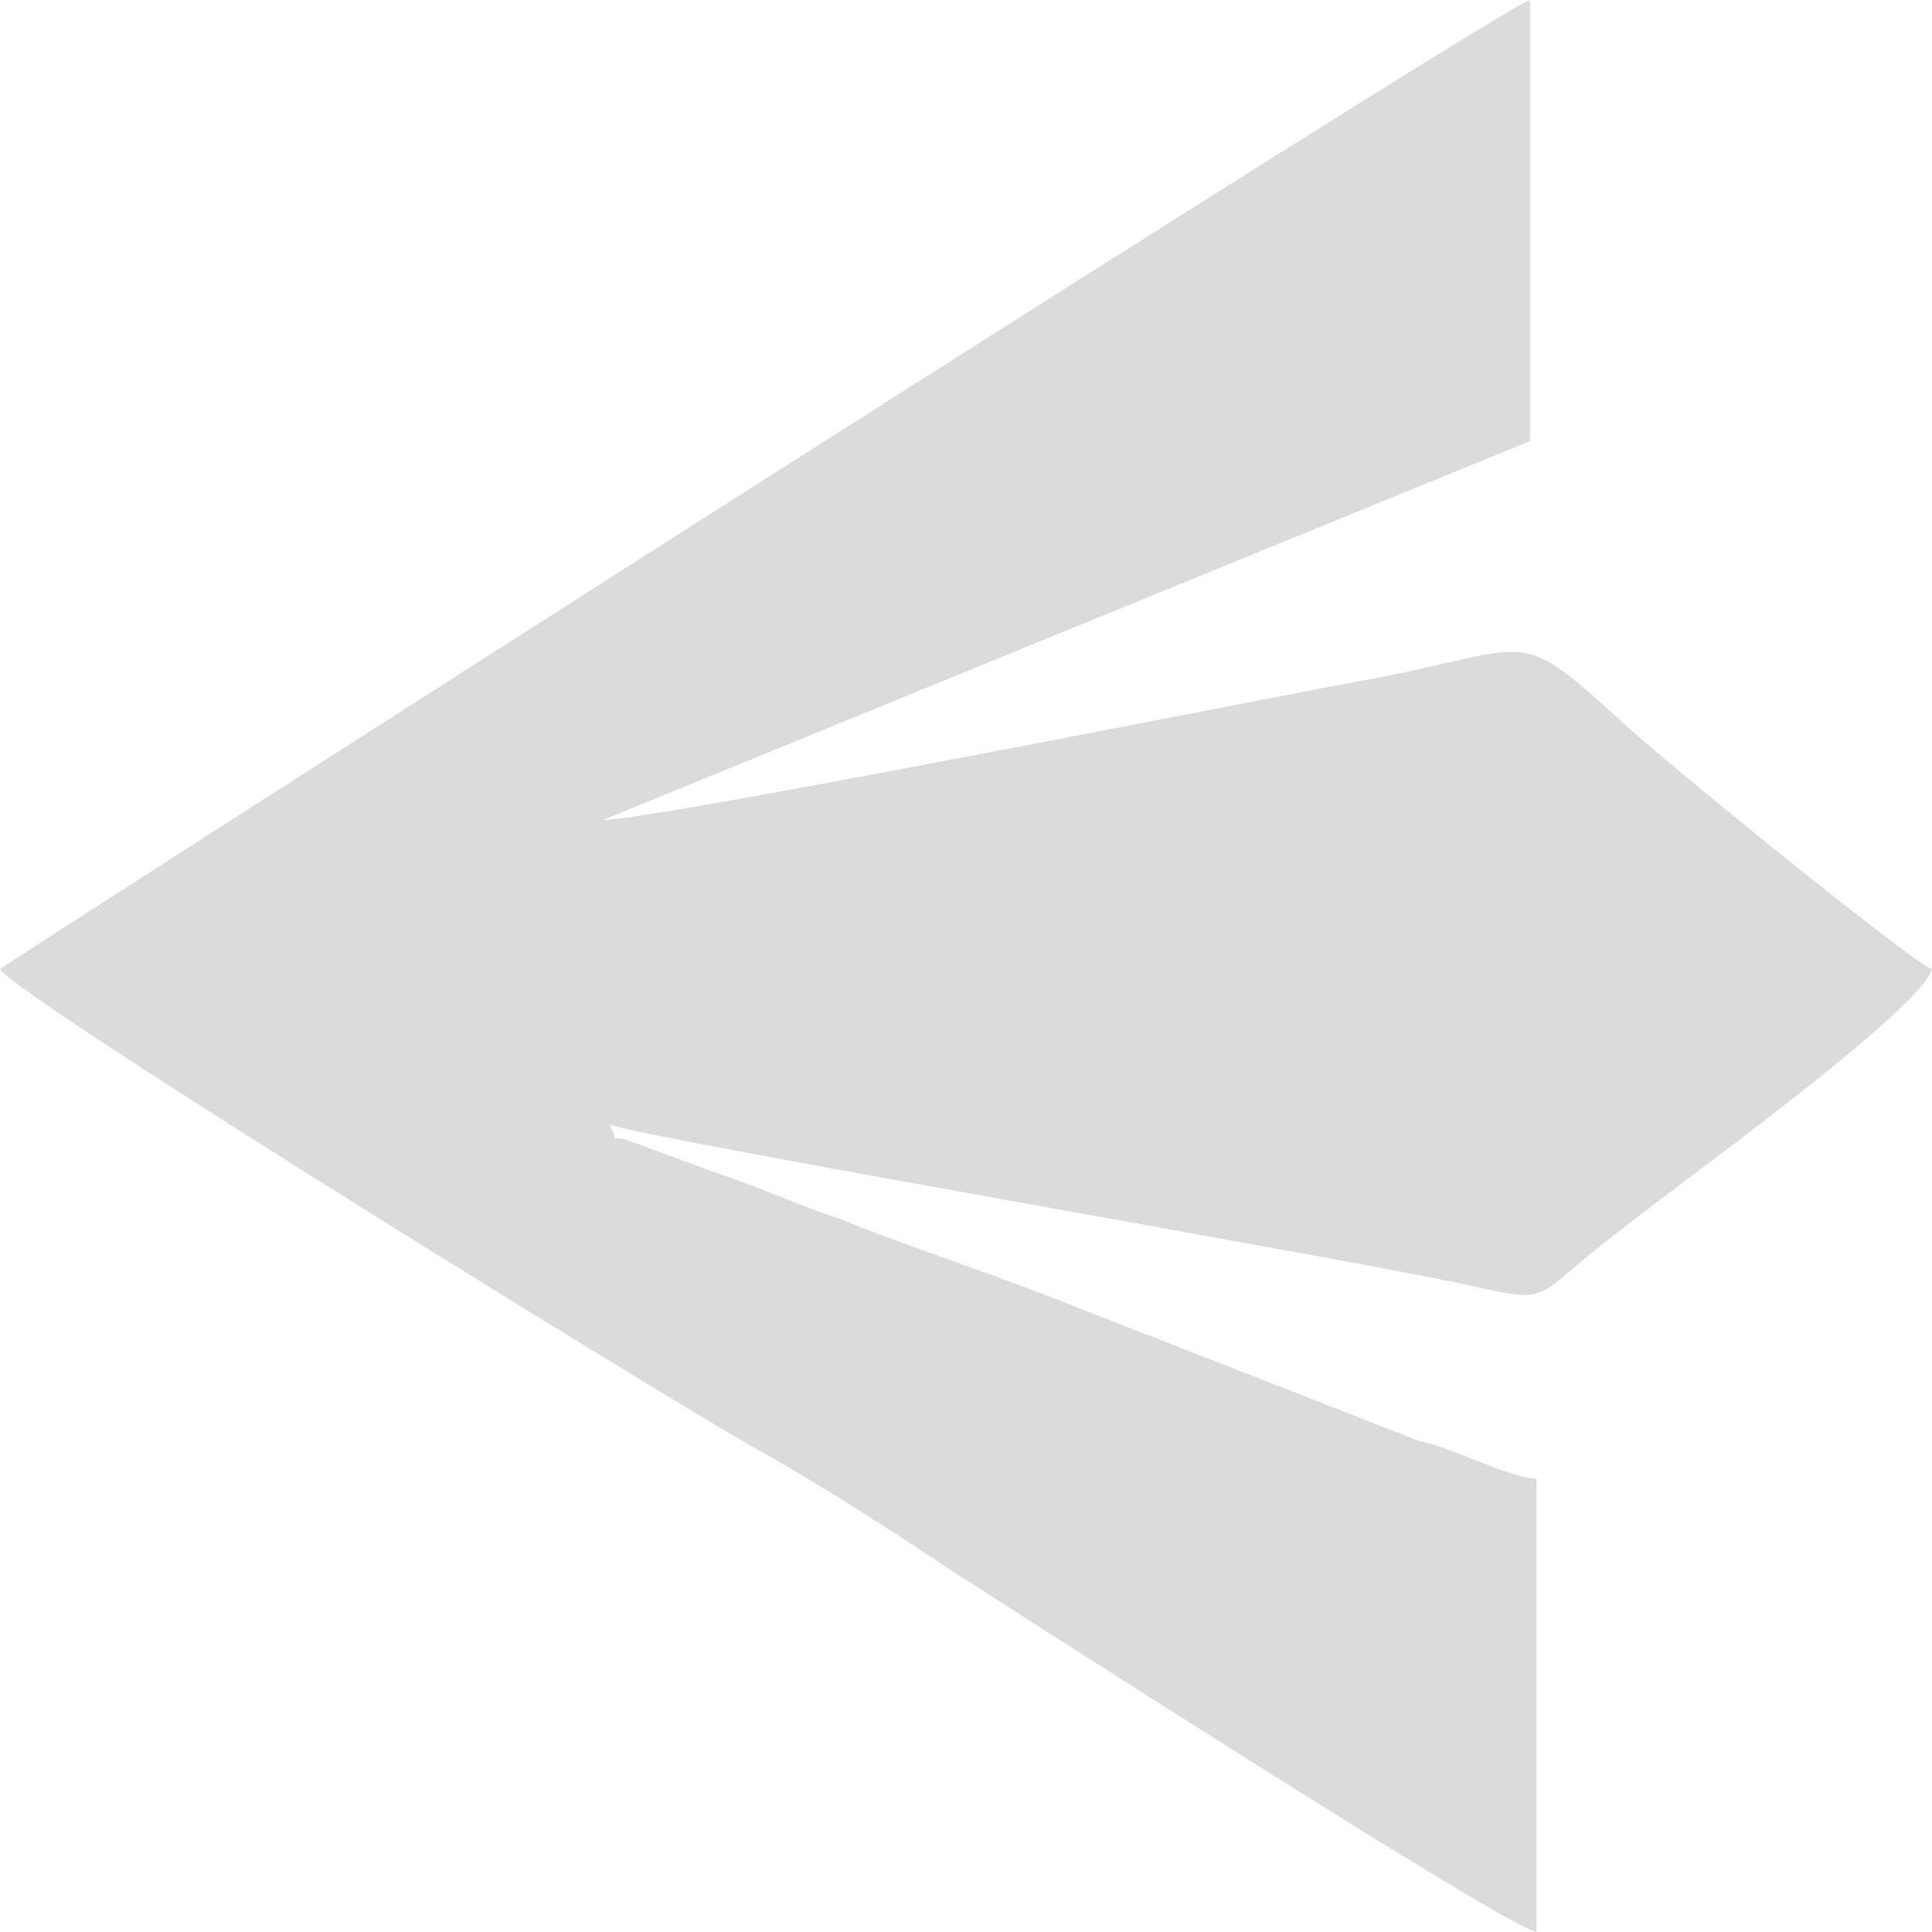 <svg width="14" height="14" viewBox="0 0 14 14" fill="none" xmlns="http://www.w3.org/2000/svg">
<path d="M4.369 5.942L11.087 3.196L11.087 -1.2732e-07C10.805 0.09 0.047 6.977 -3.06964e-07 7.023C0.141 7.248 5.262 10.399 5.544 10.534C6.013 10.804 6.436 11.074 6.906 11.389C7.47 11.749 10.899 13.955 11.134 14L11.134 10.714C10.946 10.714 10.524 10.489 10.289 10.444L7.752 9.453C7.188 9.228 6.624 9.048 6.06 8.823C5.779 8.733 5.497 8.598 5.215 8.508L4.604 8.283C4.369 8.193 4.51 8.328 4.416 8.148C4.604 8.238 9.866 9.138 10.664 9.318C11.275 9.453 11.087 9.408 11.745 8.913C12.074 8.643 13.906 7.338 14 7.023C13.859 6.977 12.027 5.492 11.745 5.222C10.993 4.547 11.134 4.682 10.007 4.907C9.49 4.997 4.745 5.942 4.369 5.942Z" fill="#DBDBDB"/>
</svg>
